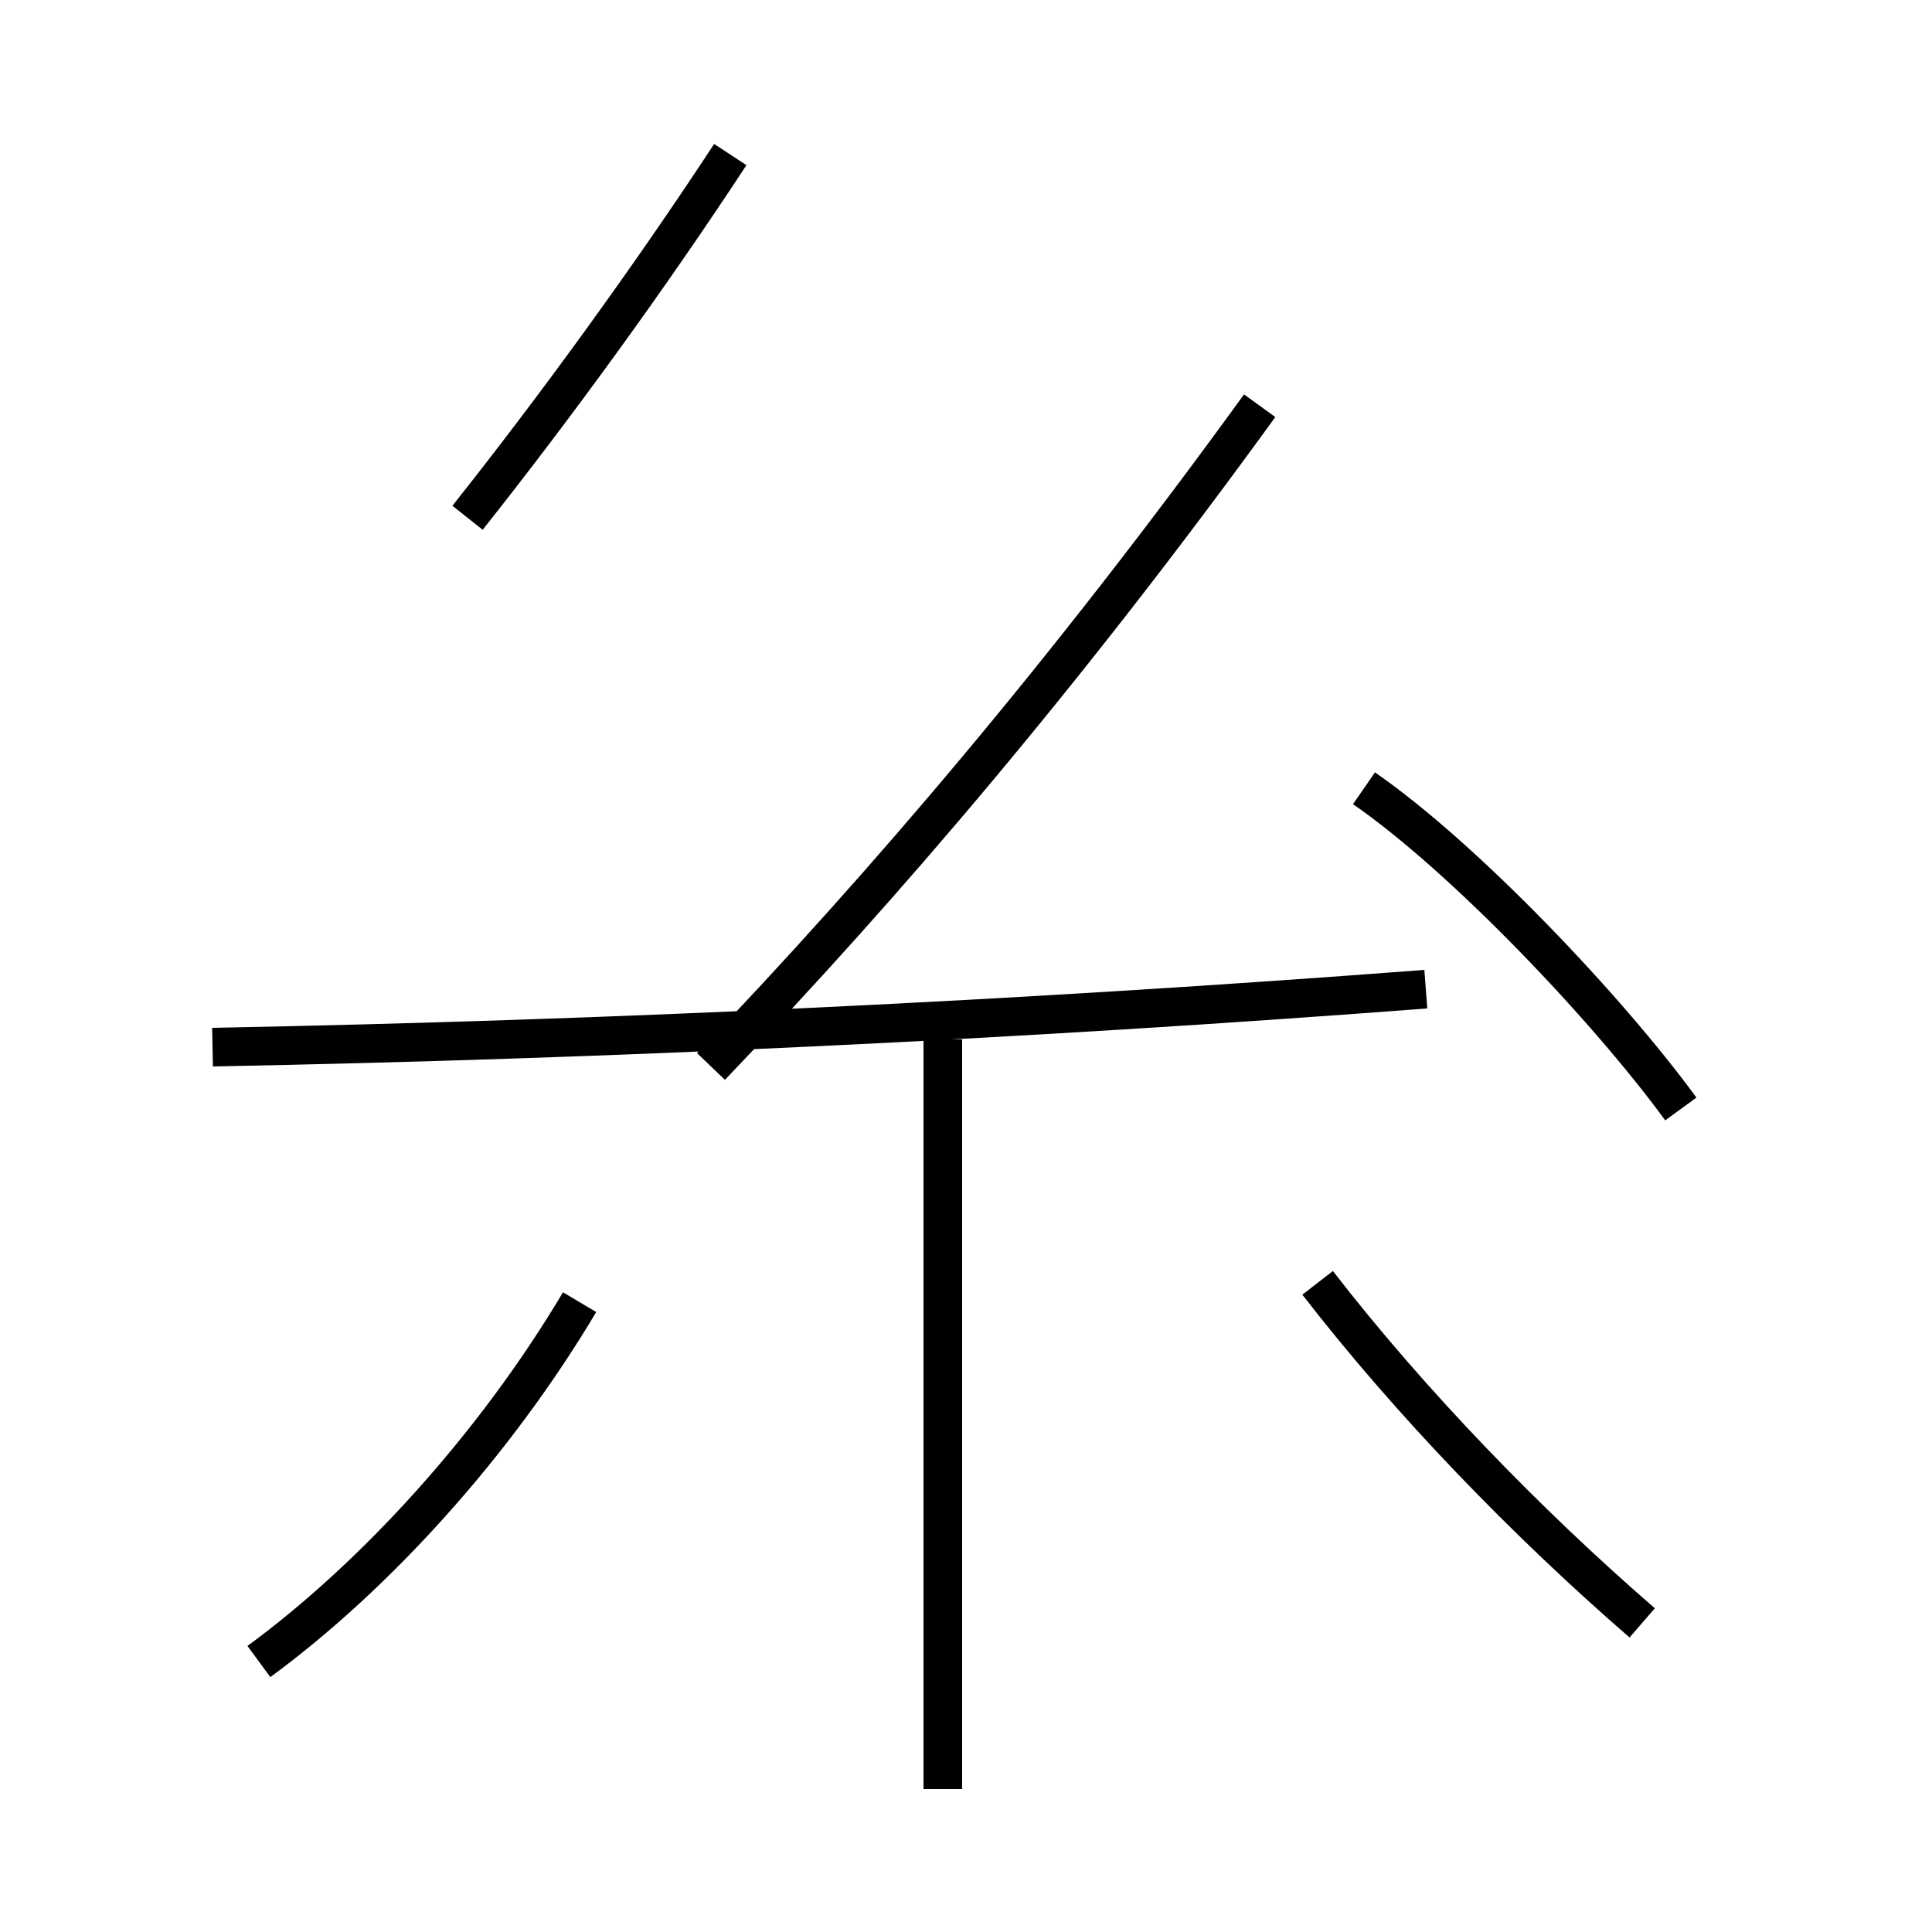 <?xml version='1.0' encoding='utf8'?>
<svg viewBox="0.0 -6.0 50.0 50.0" version="1.1" xmlns="http://www.w3.org/2000/svg">
<rect x="0.0" y="-6.0" width="50.0" height="50.0" fill="#808080" stroke="none"/>
<rect x="-1000" y="-1000" width="2000" height="2000" stroke="white" fill="white"/>
<g style="fill:white;stroke:#000000;  stroke-width:1">
<path d="M 24.4 2.3 L 24.4 -17.1 M 6.7 -1.0 C 9.7 -3.2 12.8 -6.6 15.0 -10.3 M 5.5 -16.9 C 15.9 -17.1 26.4 -17.6 36.9 -18.4 M 42.5 -2.0 C 39.5 -4.6 36.5 -7.7 34.1 -10.8 M 18.4 -16.4 C 22.9 -21.1 27.6 -26.6 32.6 -33.5 M 12.1 -30.6 C 14.4 -33.5 16.8 -36.8 18.9 -40.0 M 43.5 -15.3 C 41.6 -17.9 37.9 -21.8 35.3 -23.6" transform="translate(0.0 38.0)" />
</g>
</svg>